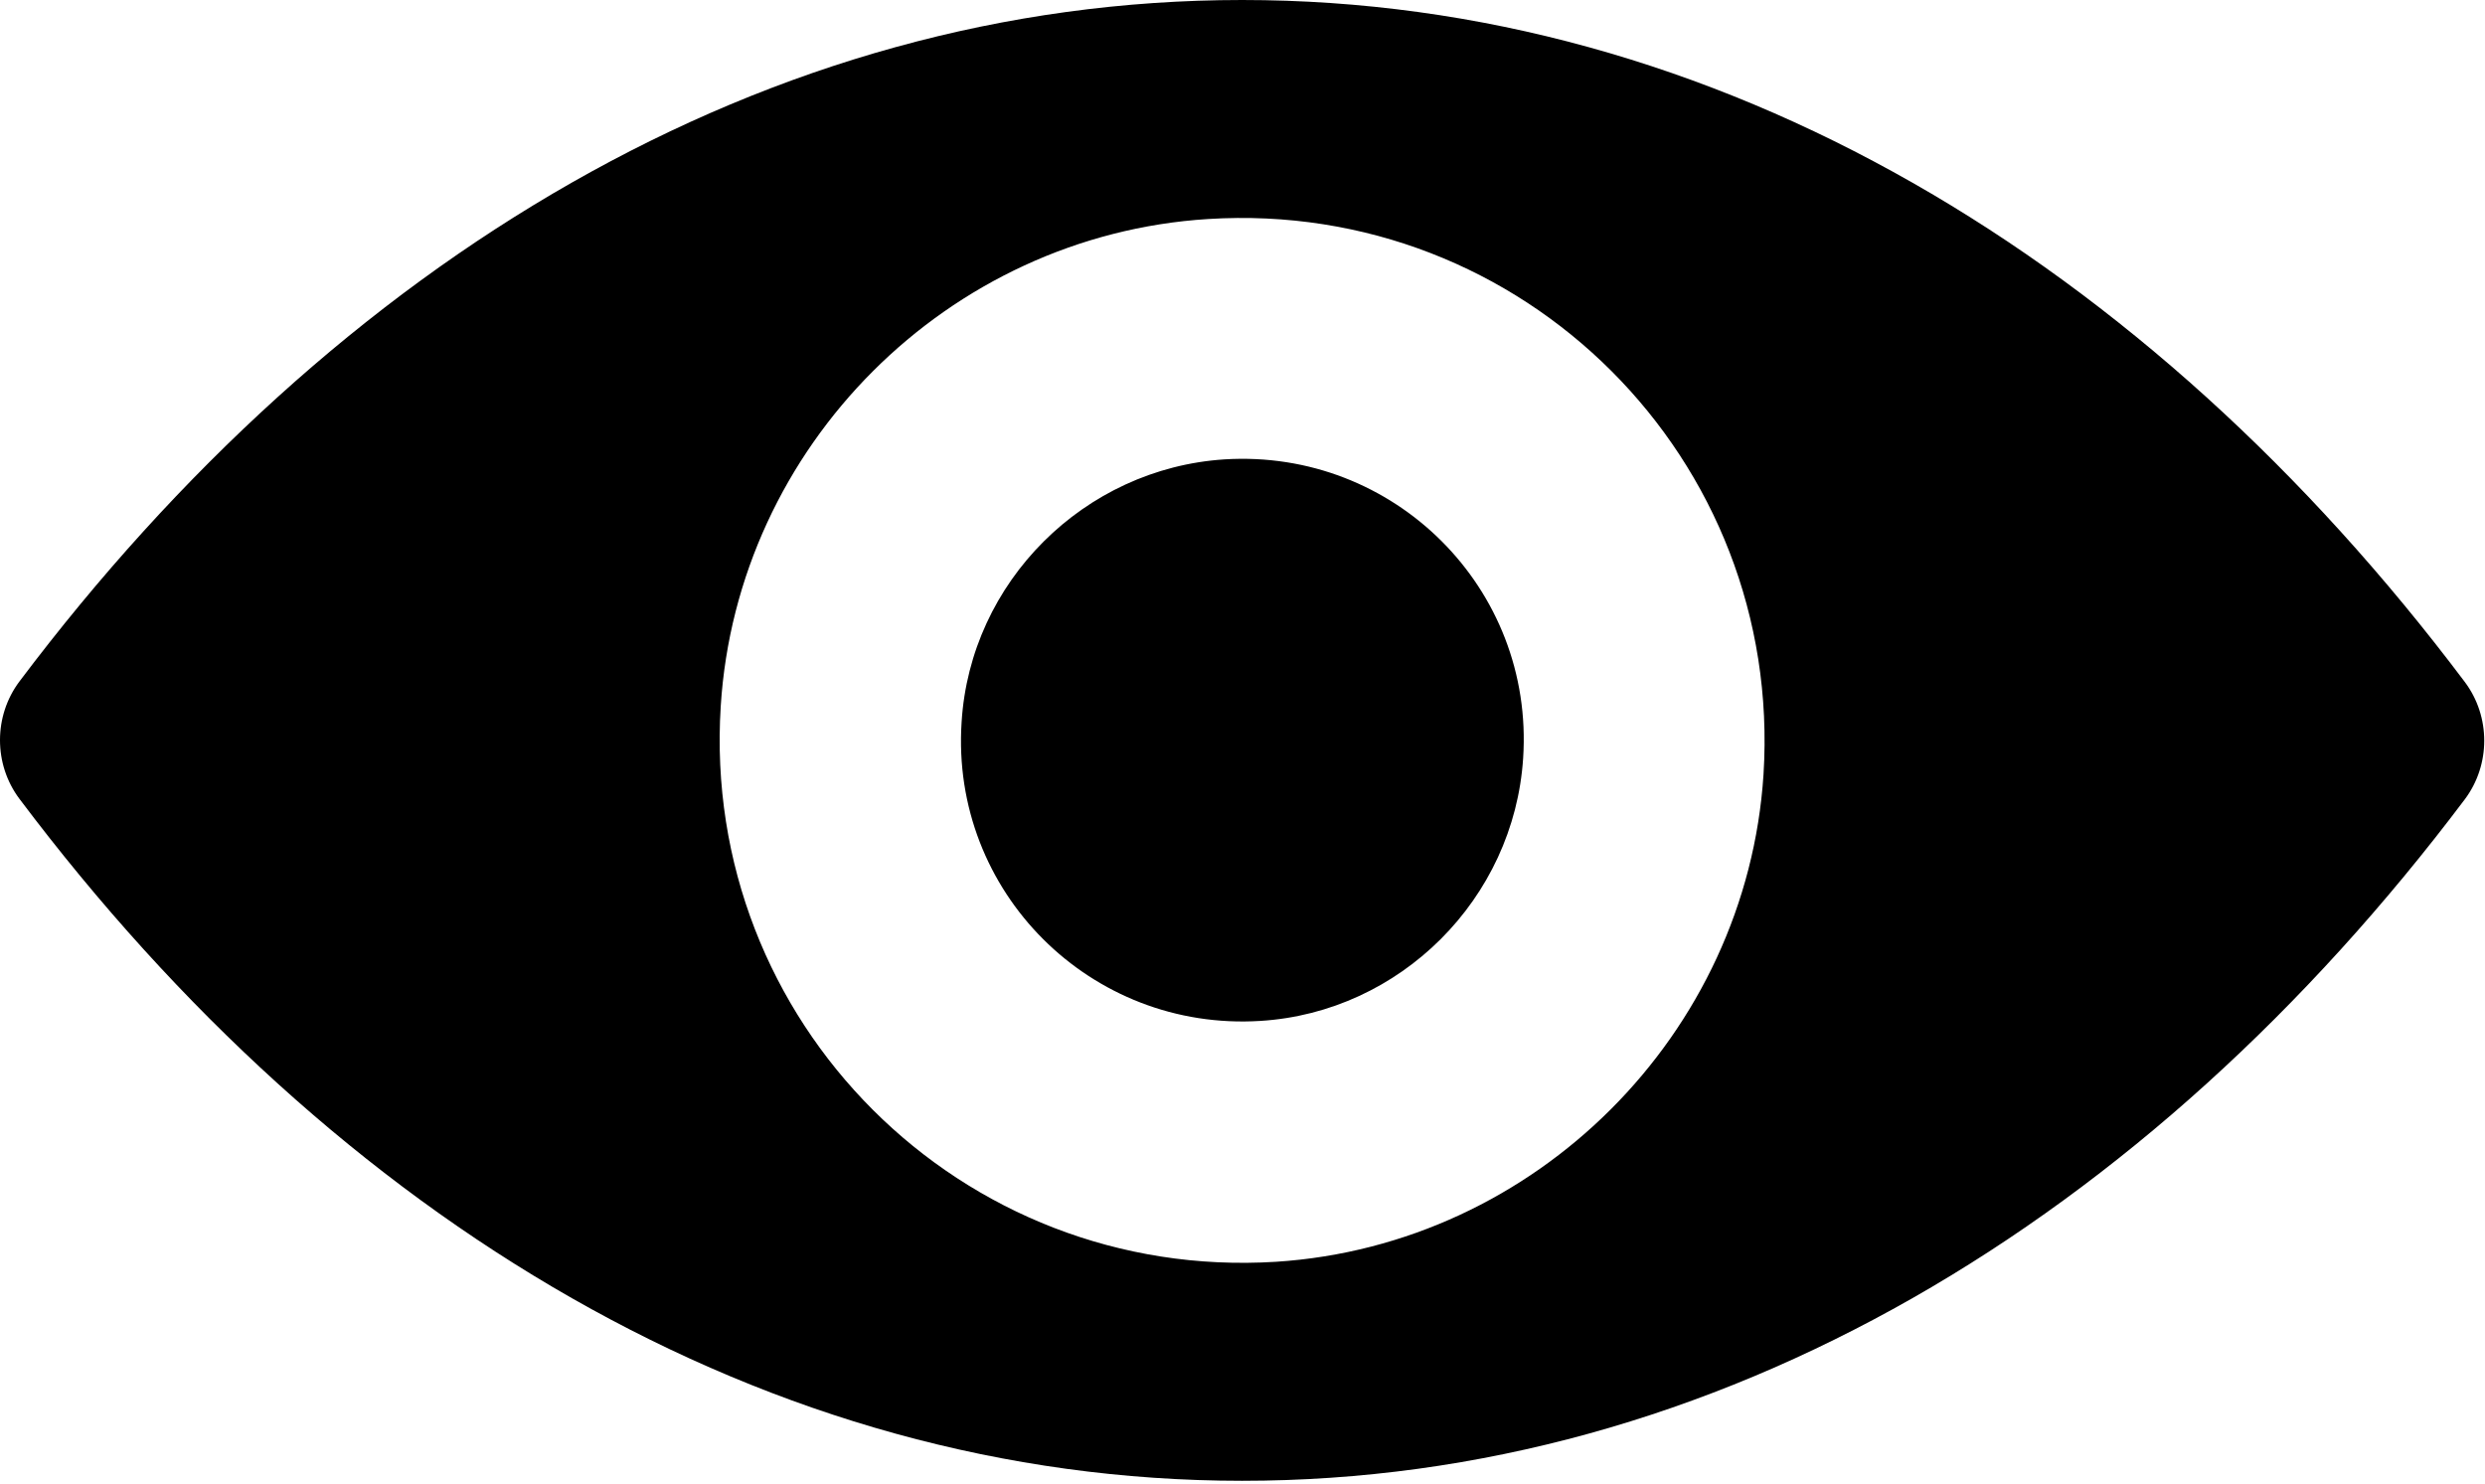 <svg width="489" height="292" viewBox="0 0 489 292" fill="none" xmlns="http://www.w3.org/2000/svg">
<path d="M244.425 0C151.025 0 66.325 51.1 3.825 134.1C-1.275 140.9 -1.275 150.4 3.825 157.2C66.325 240.3 151.025 291.4 244.425 291.4C337.825 291.4 422.525 240.3 485.025 157.3C490.125 150.5 490.125 141 485.025 134.2C422.525 51.1 337.825 0 244.425 0ZM251.125 248.3C189.125 252.2 137.925 201.1 141.825 139C145.025 87.8 186.525 46.3 237.725 43.1C299.725 39.2 350.925 90.3 347.025 152.4C343.725 203.5 302.225 245 251.125 248.3ZM248.025 200.9C214.625 203 187.025 175.5 189.225 142.1C190.925 114.5 213.325 92.2 240.925 90.4C274.325 88.3 301.925 115.8 299.725 149.2C297.925 176.9 275.525 199.2 248.025 200.9Z" fill="black"/>
</svg>
